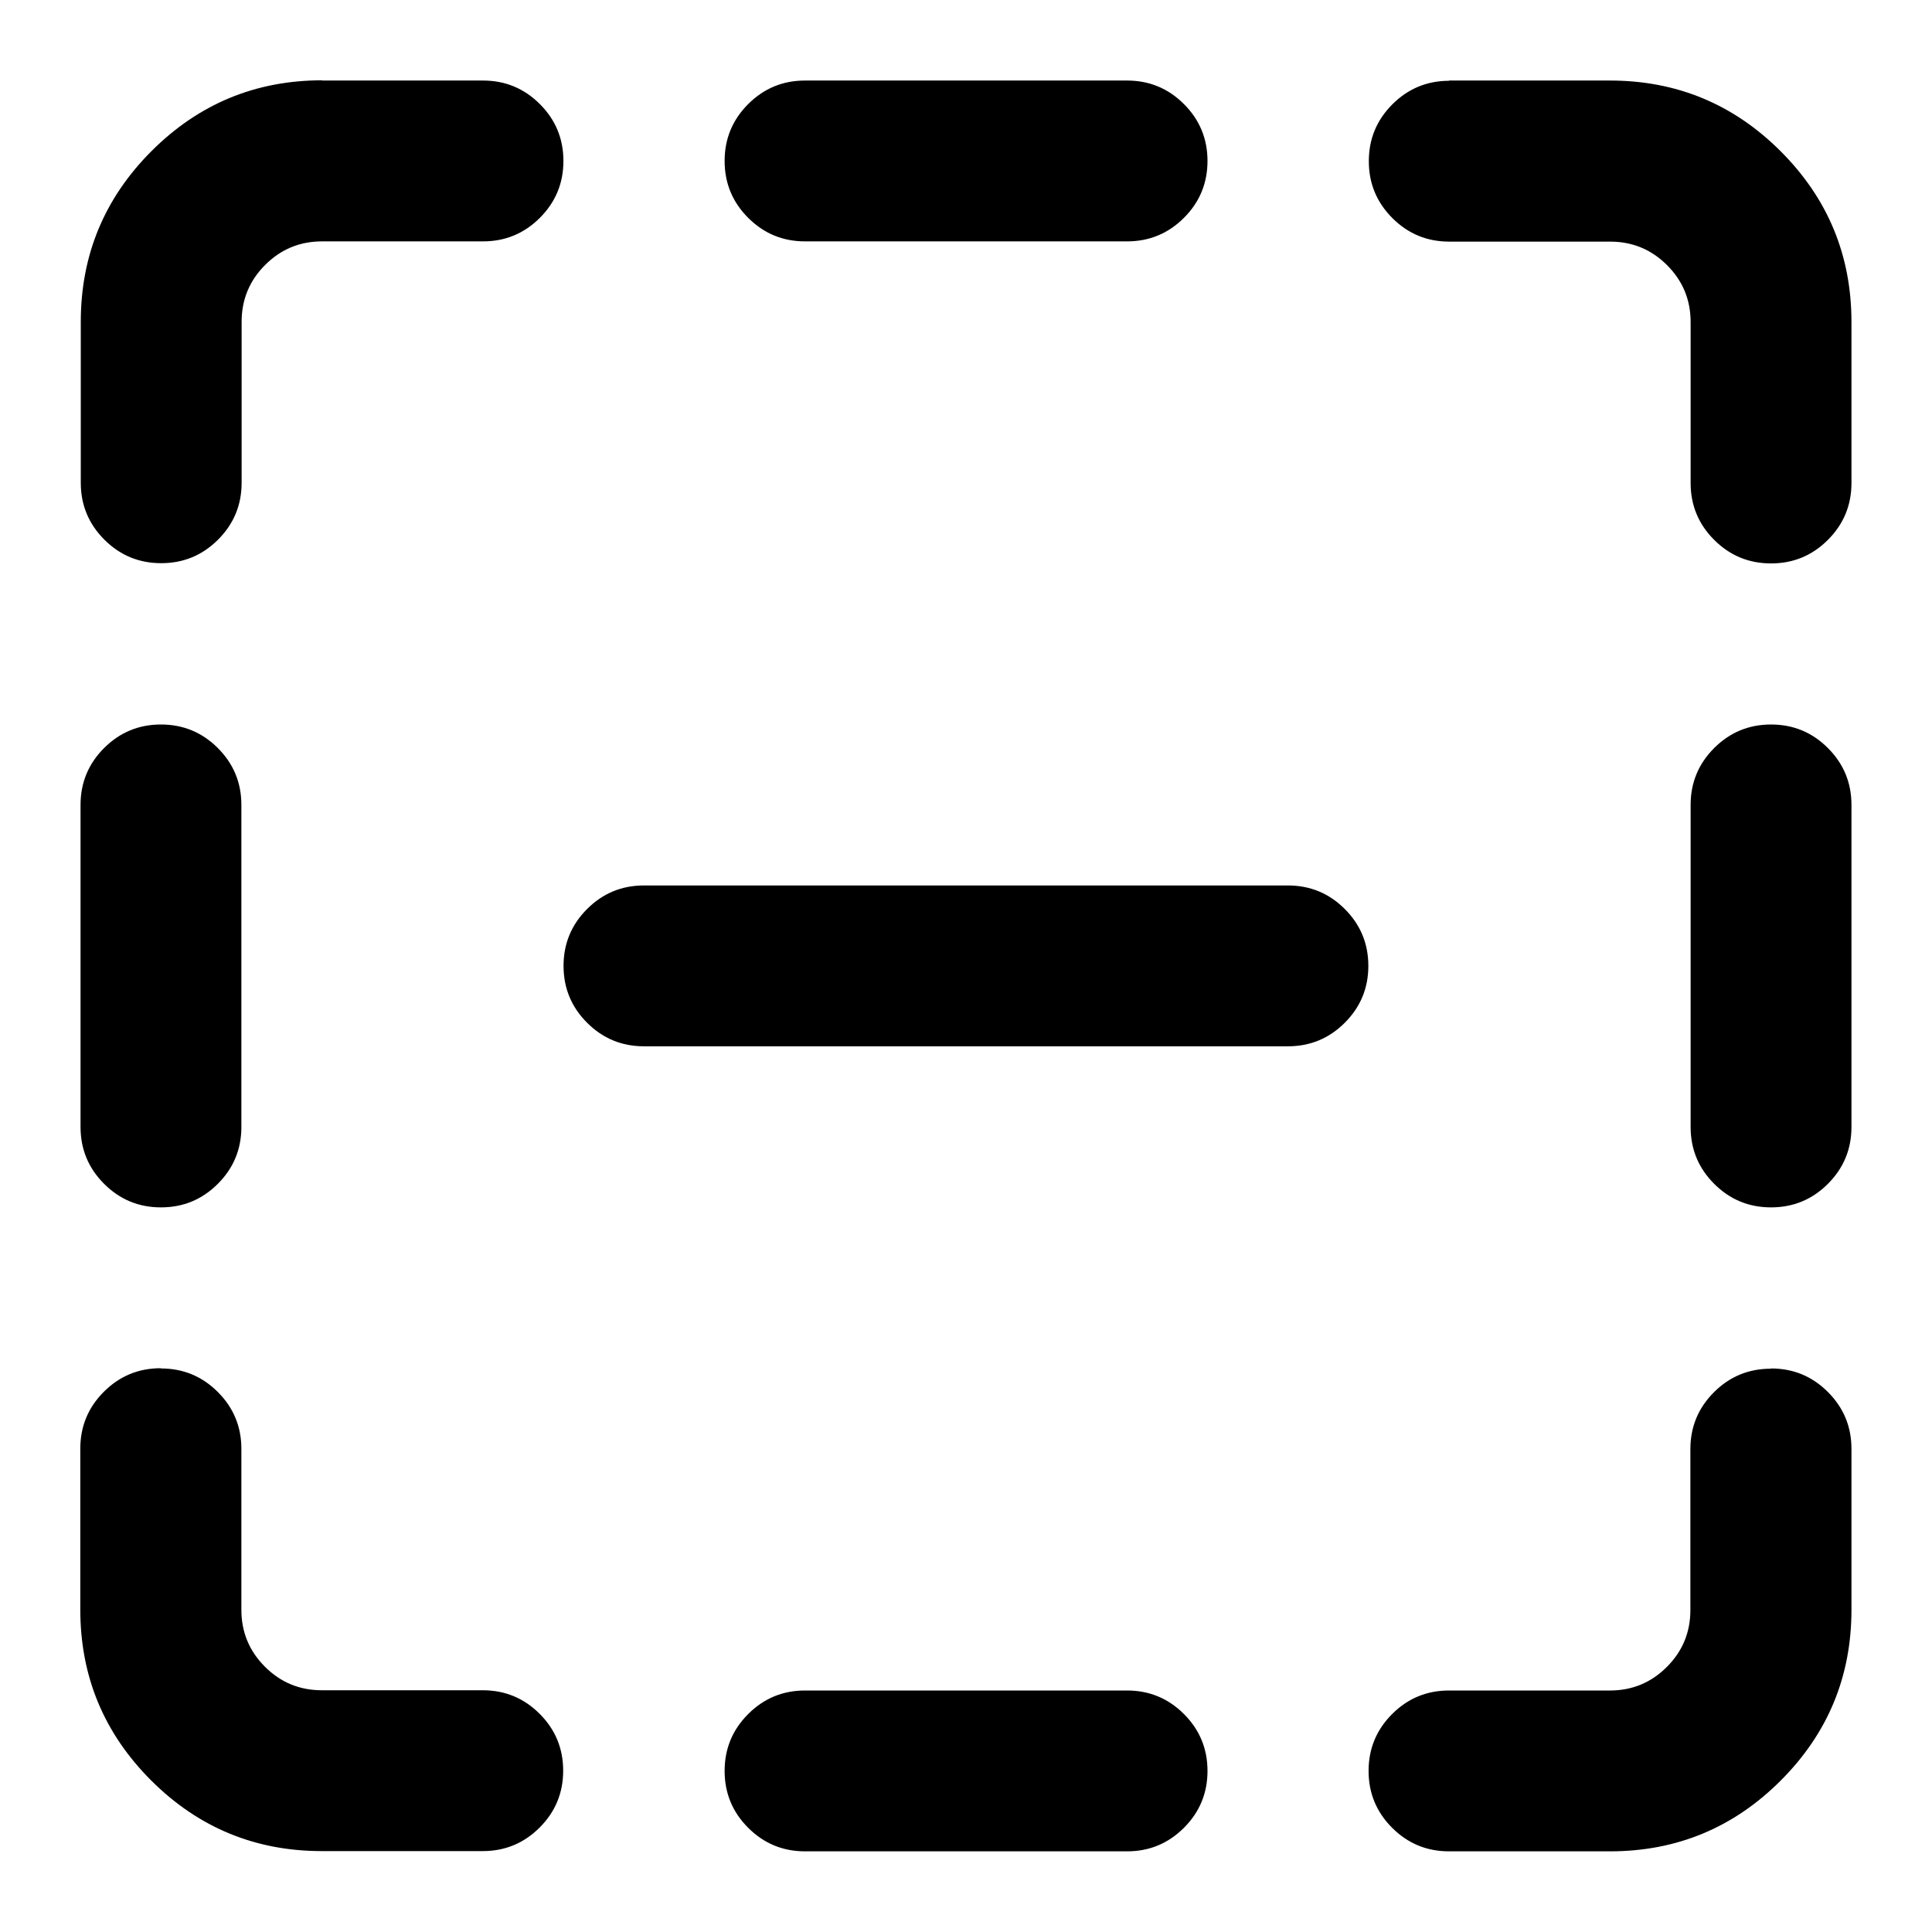 <?xml version="1.0" encoding="utf-8"?>
<!-- Generated by IcoMoon.io -->
<!DOCTYPE svg PUBLIC "-//W3C//DTD SVG 1.1//EN" "http://www.w3.org/Graphics/SVG/1.1/DTD/svg11.dtd">
<svg version="1.1" xmlns="http://www.w3.org/2000/svg" xmlns:xlink="http://www.w3.org/1999/xlink" width="16" height="16" viewBox="0 0 16 16">
<path d="M12 0.667h1.333q0.828 0 1.414 0.586t0.586 1.414v1.333q0 0.276-0.195 0.471t-0.471 0.195-0.471-0.195-0.195-0.471v-1.333q0-0.276-0.195-0.471t-0.471-0.195h-1.333q-0.276 0-0.471-0.195t-0.195-0.471 0.195-0.471 0.471-0.195zM1.333 11.333q0.276 0 0.471 0.195t0.195 0.471v1.333q0 0.276 0.195 0.471t0.471 0.195h1.333q0.276 0 0.471 0.195t0.195 0.471-0.195 0.471-0.471 0.195h-1.333q-0.828 0-1.414-0.586t-0.586-1.414v-1.333q0-0.276 0.195-0.471t0.471-0.195zM1.333 6q0.276 0 0.471 0.195t0.195 0.471v2.667q0 0.276-0.195 0.471t-0.471 0.195-0.471-0.195-0.195-0.471v-2.667q0-0.276 0.195-0.471t0.471-0.195zM6.667 14h2.667q0.276 0 0.471 0.195t0.195 0.471-0.195 0.471-0.471 0.195h-2.667q-0.276 0-0.471-0.195t-0.195-0.471 0.195-0.471 0.471-0.195zM2.667 0.667h1.333q0.276 0 0.471 0.195t0.195 0.471-0.195 0.471-0.471 0.195h-1.333q-0.276 0-0.471 0.195t-0.195 0.471v1.333q0 0.276-0.195 0.471t-0.471 0.195-0.471-0.195-0.195-0.471v-1.333q0-0.828 0.586-1.414t1.414-0.586zM14.667 11.333q0.276 0 0.471 0.195t0.195 0.471v1.333q0 0.828-0.586 1.414t-1.414 0.586h-1.333q-0.276 0-0.471-0.195t-0.195-0.471 0.195-0.471 0.471-0.195h1.333q0.276 0 0.471-0.195t0.195-0.471v-1.333q0-0.276 0.195-0.471t0.471-0.195zM5.333 7.333h5.333q0.276 0 0.471 0.195t0.195 0.471-0.195 0.471-0.471 0.195h-5.333q-0.276 0-0.471-0.195t-0.195-0.471 0.195-0.471 0.471-0.195zM14.667 6q0.276 0 0.471 0.195t0.195 0.471v2.667q0 0.276-0.195 0.471t-0.471 0.195-0.471-0.195-0.195-0.471v-2.667q0-0.276 0.195-0.471t0.471-0.195zM6.667 0.667h2.667q0.276 0 0.471 0.195t0.195 0.471-0.195 0.471-0.471 0.195h-2.667q-0.276 0-0.471-0.195t-0.195-0.471 0.195-0.471 0.471-0.195z"></path>
</svg>

